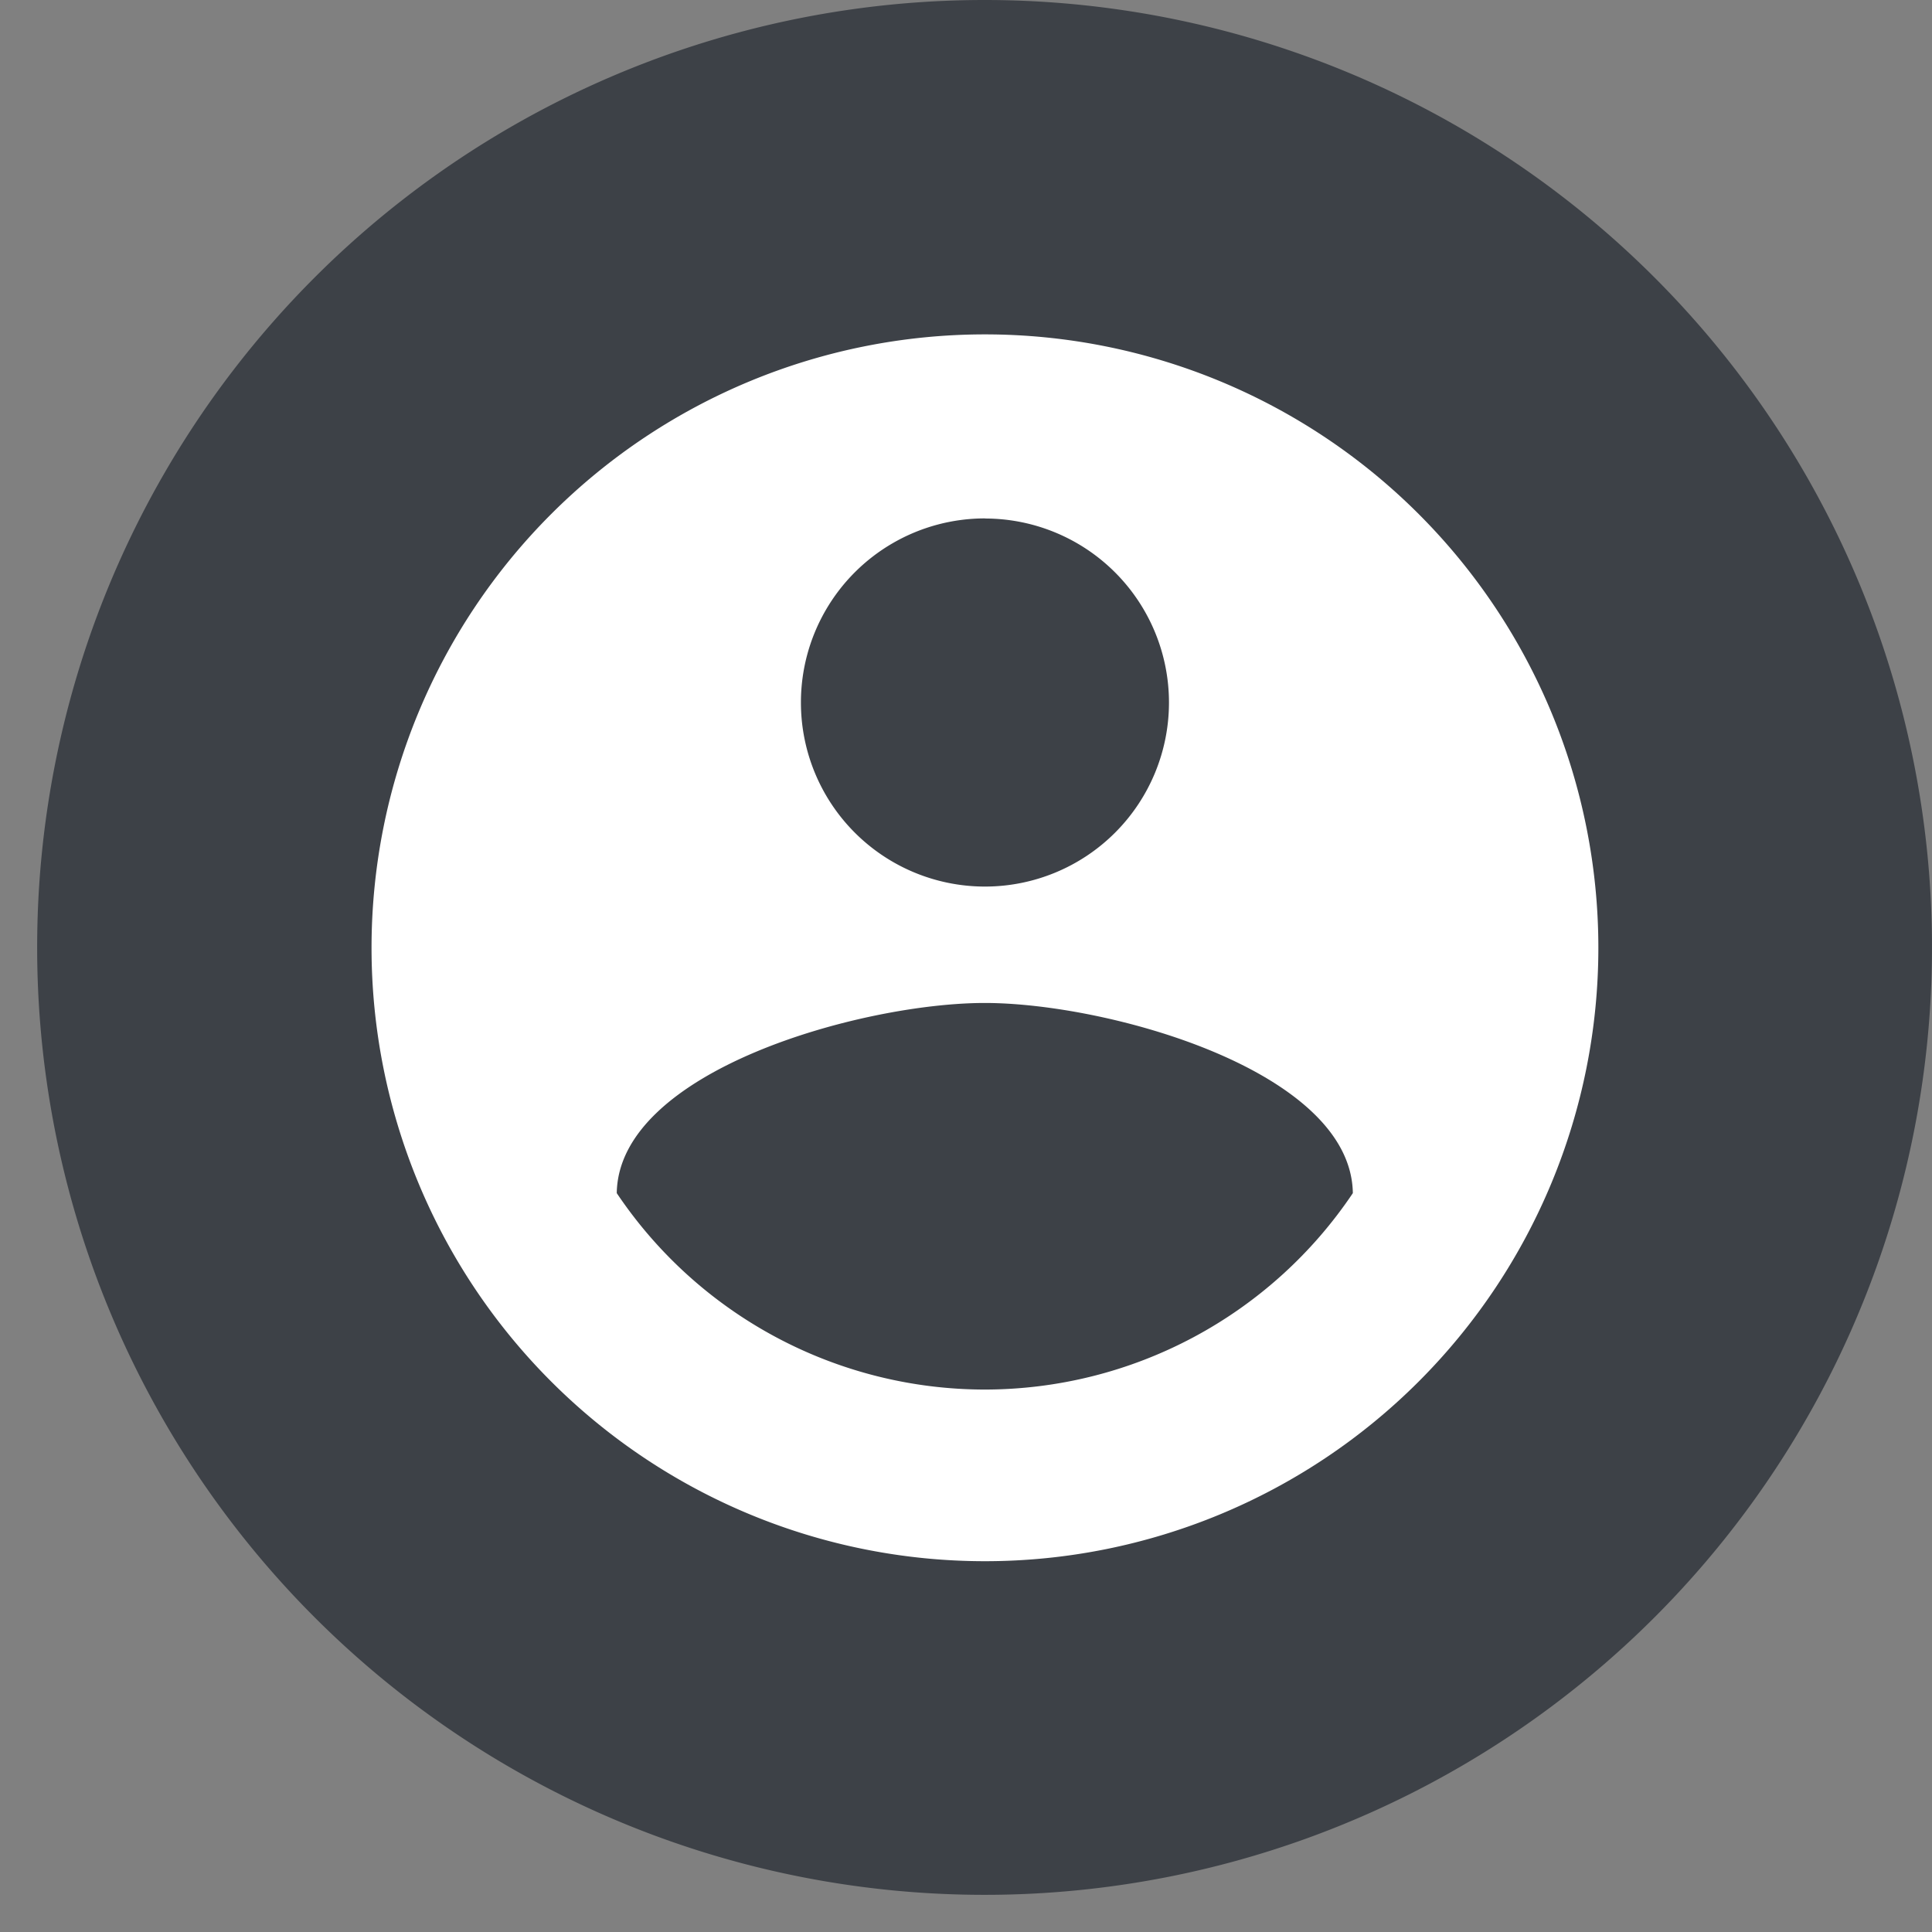 <svg xmlns="http://www.w3.org/2000/svg" width="52" height="52" viewBox="0 0 52 52"><rect x="0" y="0" width="52" height="52" fill="#808080" stroke="none"/><defs><style>.a{fill:#3d4147;}.b{fill:none;}.c{fill:#fff;}</style></defs><g transform="translate(-317.197 -43)"><path class="a" d="M25.5,0A25.5,25.5,0,1,1,0,25.5,25.5,25.5,0,0,1,25.5,0Z" transform="translate(318.197 43)"/><g transform="translate(317.197 43)"><path class="b" d="M0,0H52V52H0Z"/><path class="c" d="M18.51,30.4A11.939,11.939,0,0,1,8.6,25.113c.05-3.3,6.6-5.118,9.906-5.118s9.856,1.816,9.906,5.118A11.939,11.939,0,0,1,18.51,30.4m0-23.444a4.953,4.953,0,1,1-4.953,4.953A4.953,4.953,0,0,1,18.51,6.953M18.51,2a16.51,16.51,0,1,0,16.51,16.51A16.51,16.51,0,0,0,18.51,2Z" transform="translate(8 7)"/></g></g></svg>
